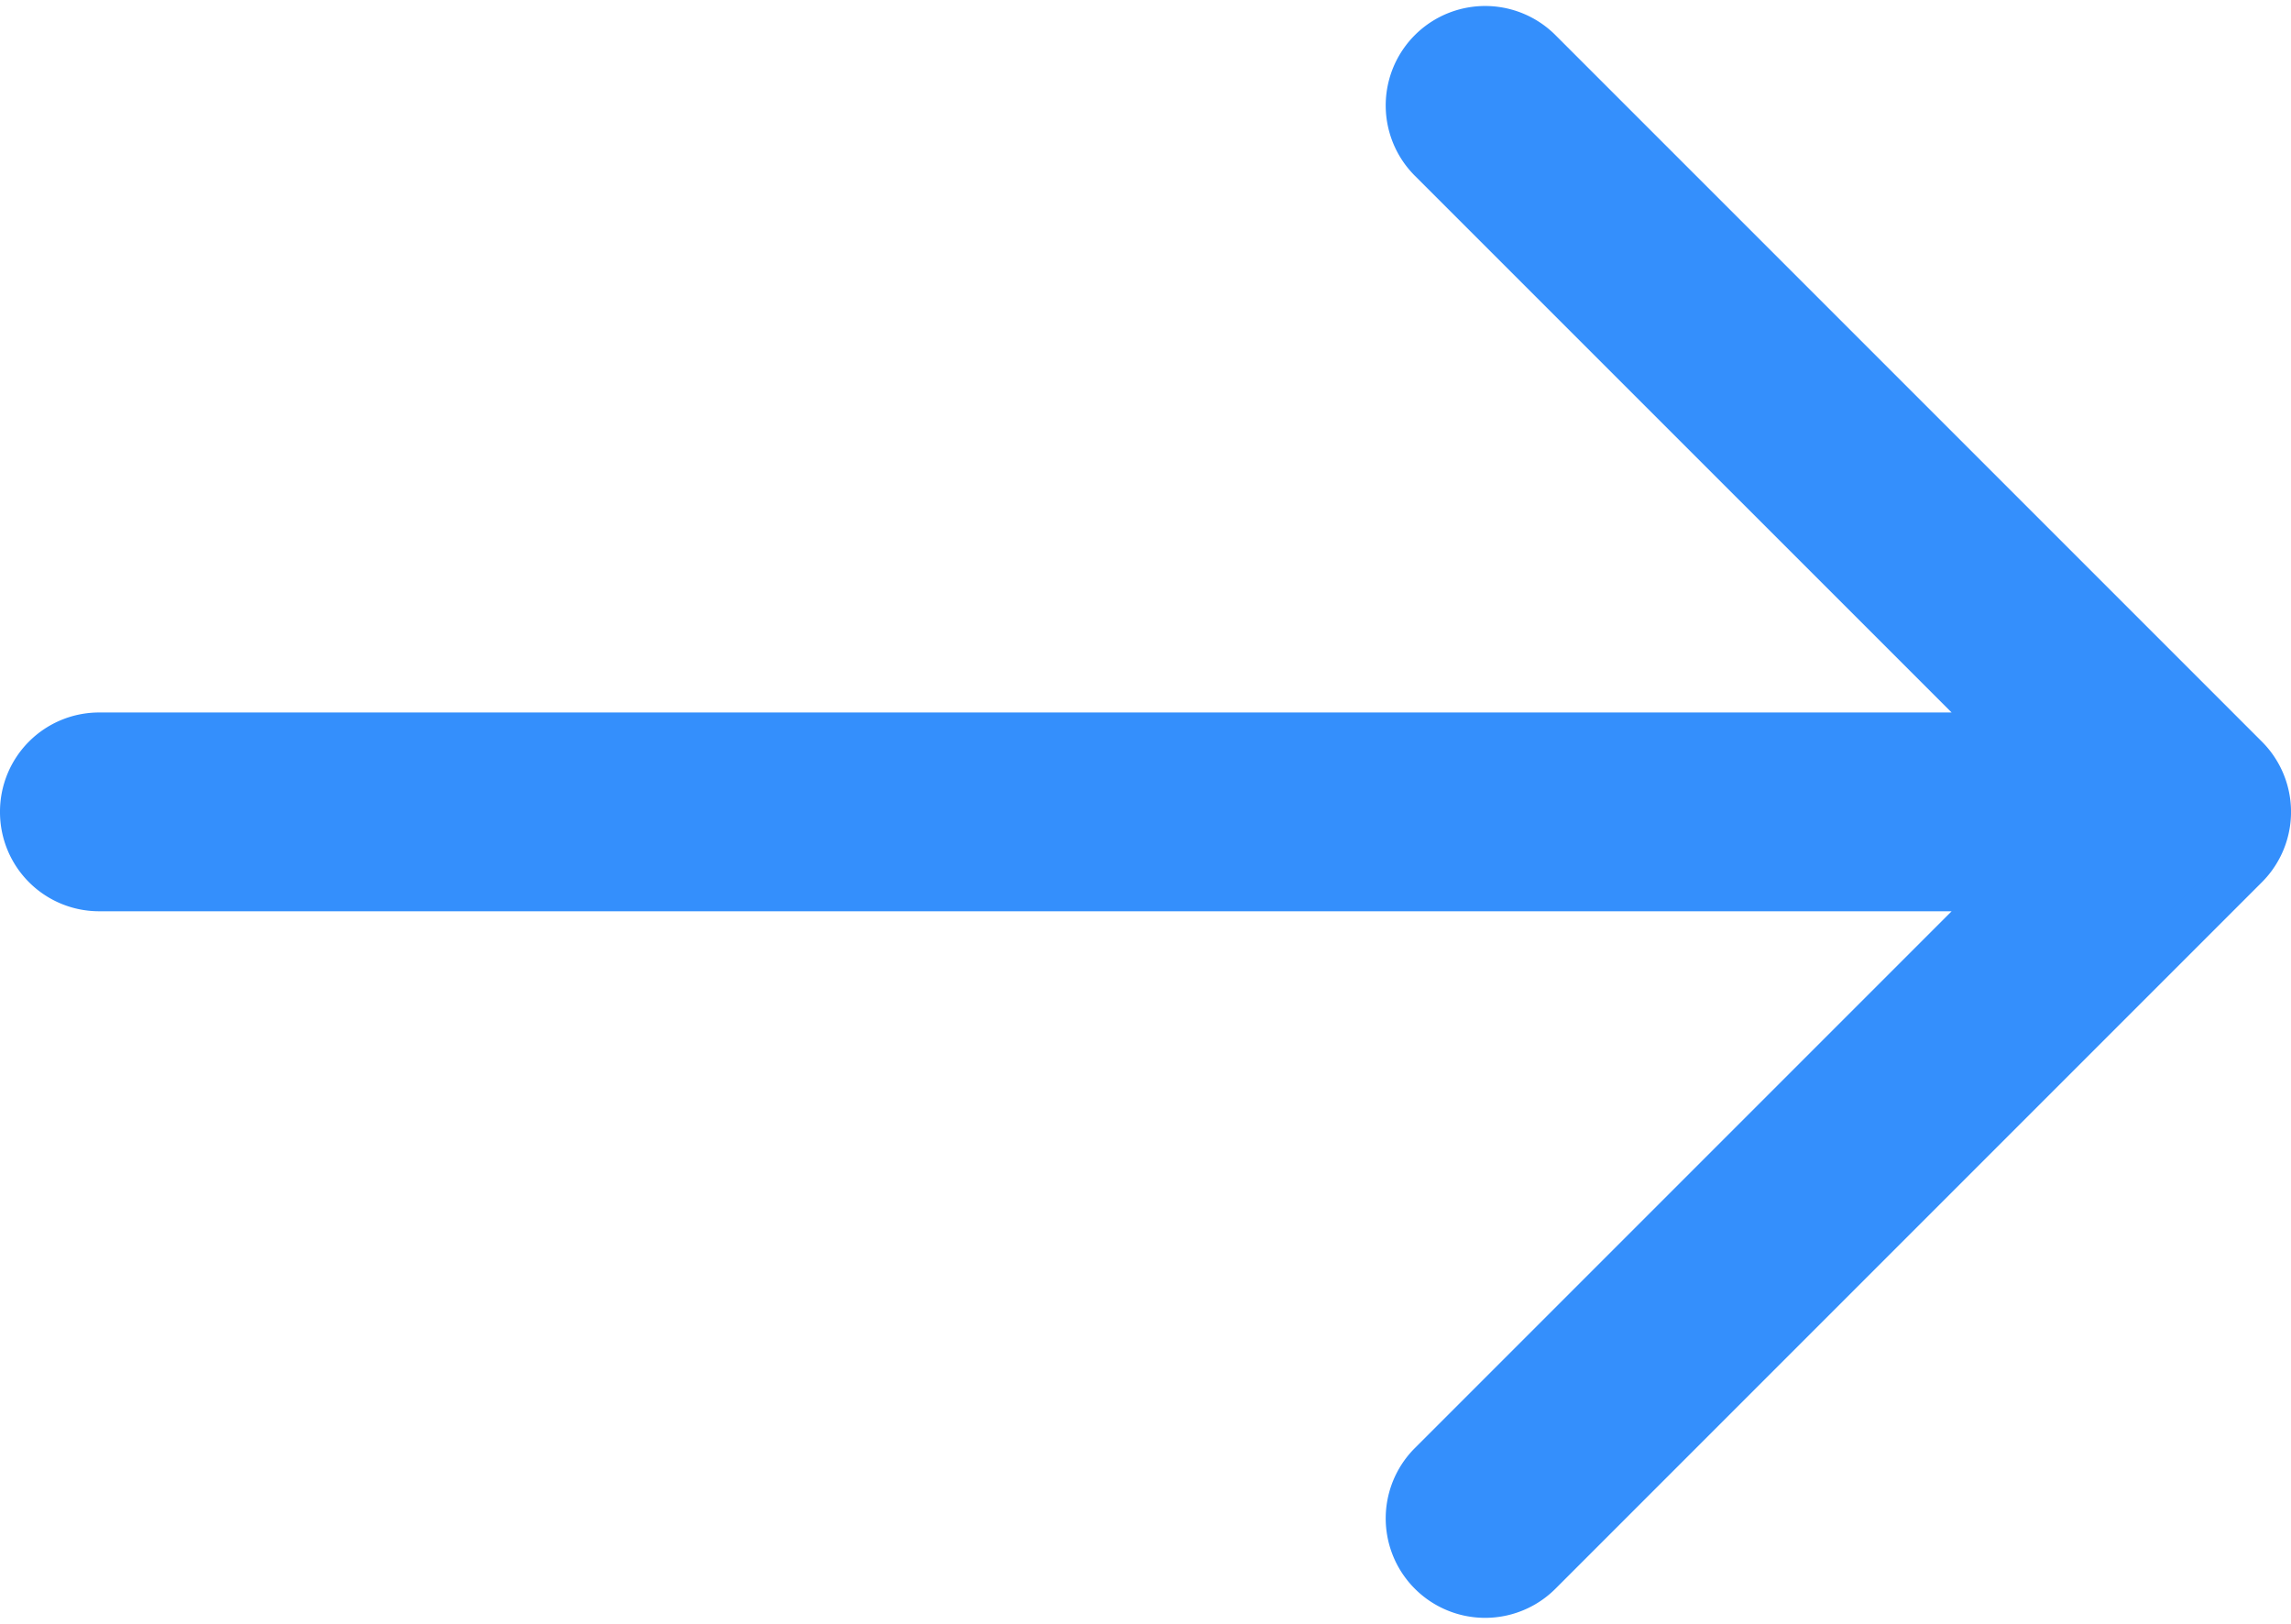 <svg xmlns="http://www.w3.org/2000/svg" viewBox="0 0 25.588 18.135"><defs><style>.a{fill:#348ffc;stroke:#348ffc;stroke-width:0.5px;}</style></defs><g transform="translate(-40.298 -22.993)"><g transform="translate(30.548 23.308)"><path class="a" d="M8.752,25.088a.857.857,0,0,0,.86-.86V2.937l6.422,6.422a.86.86,0,0,0,1.217-1.217L9.361.252a.86.86,0,0,0-1.217,0L.254,8.142A.86.86,0,0,0,1.471,9.359L7.892,2.937V24.228A.857.857,0,0,0,8.752,25.088Z" transform="translate(35.088) rotate(90)"/></g></g></svg>